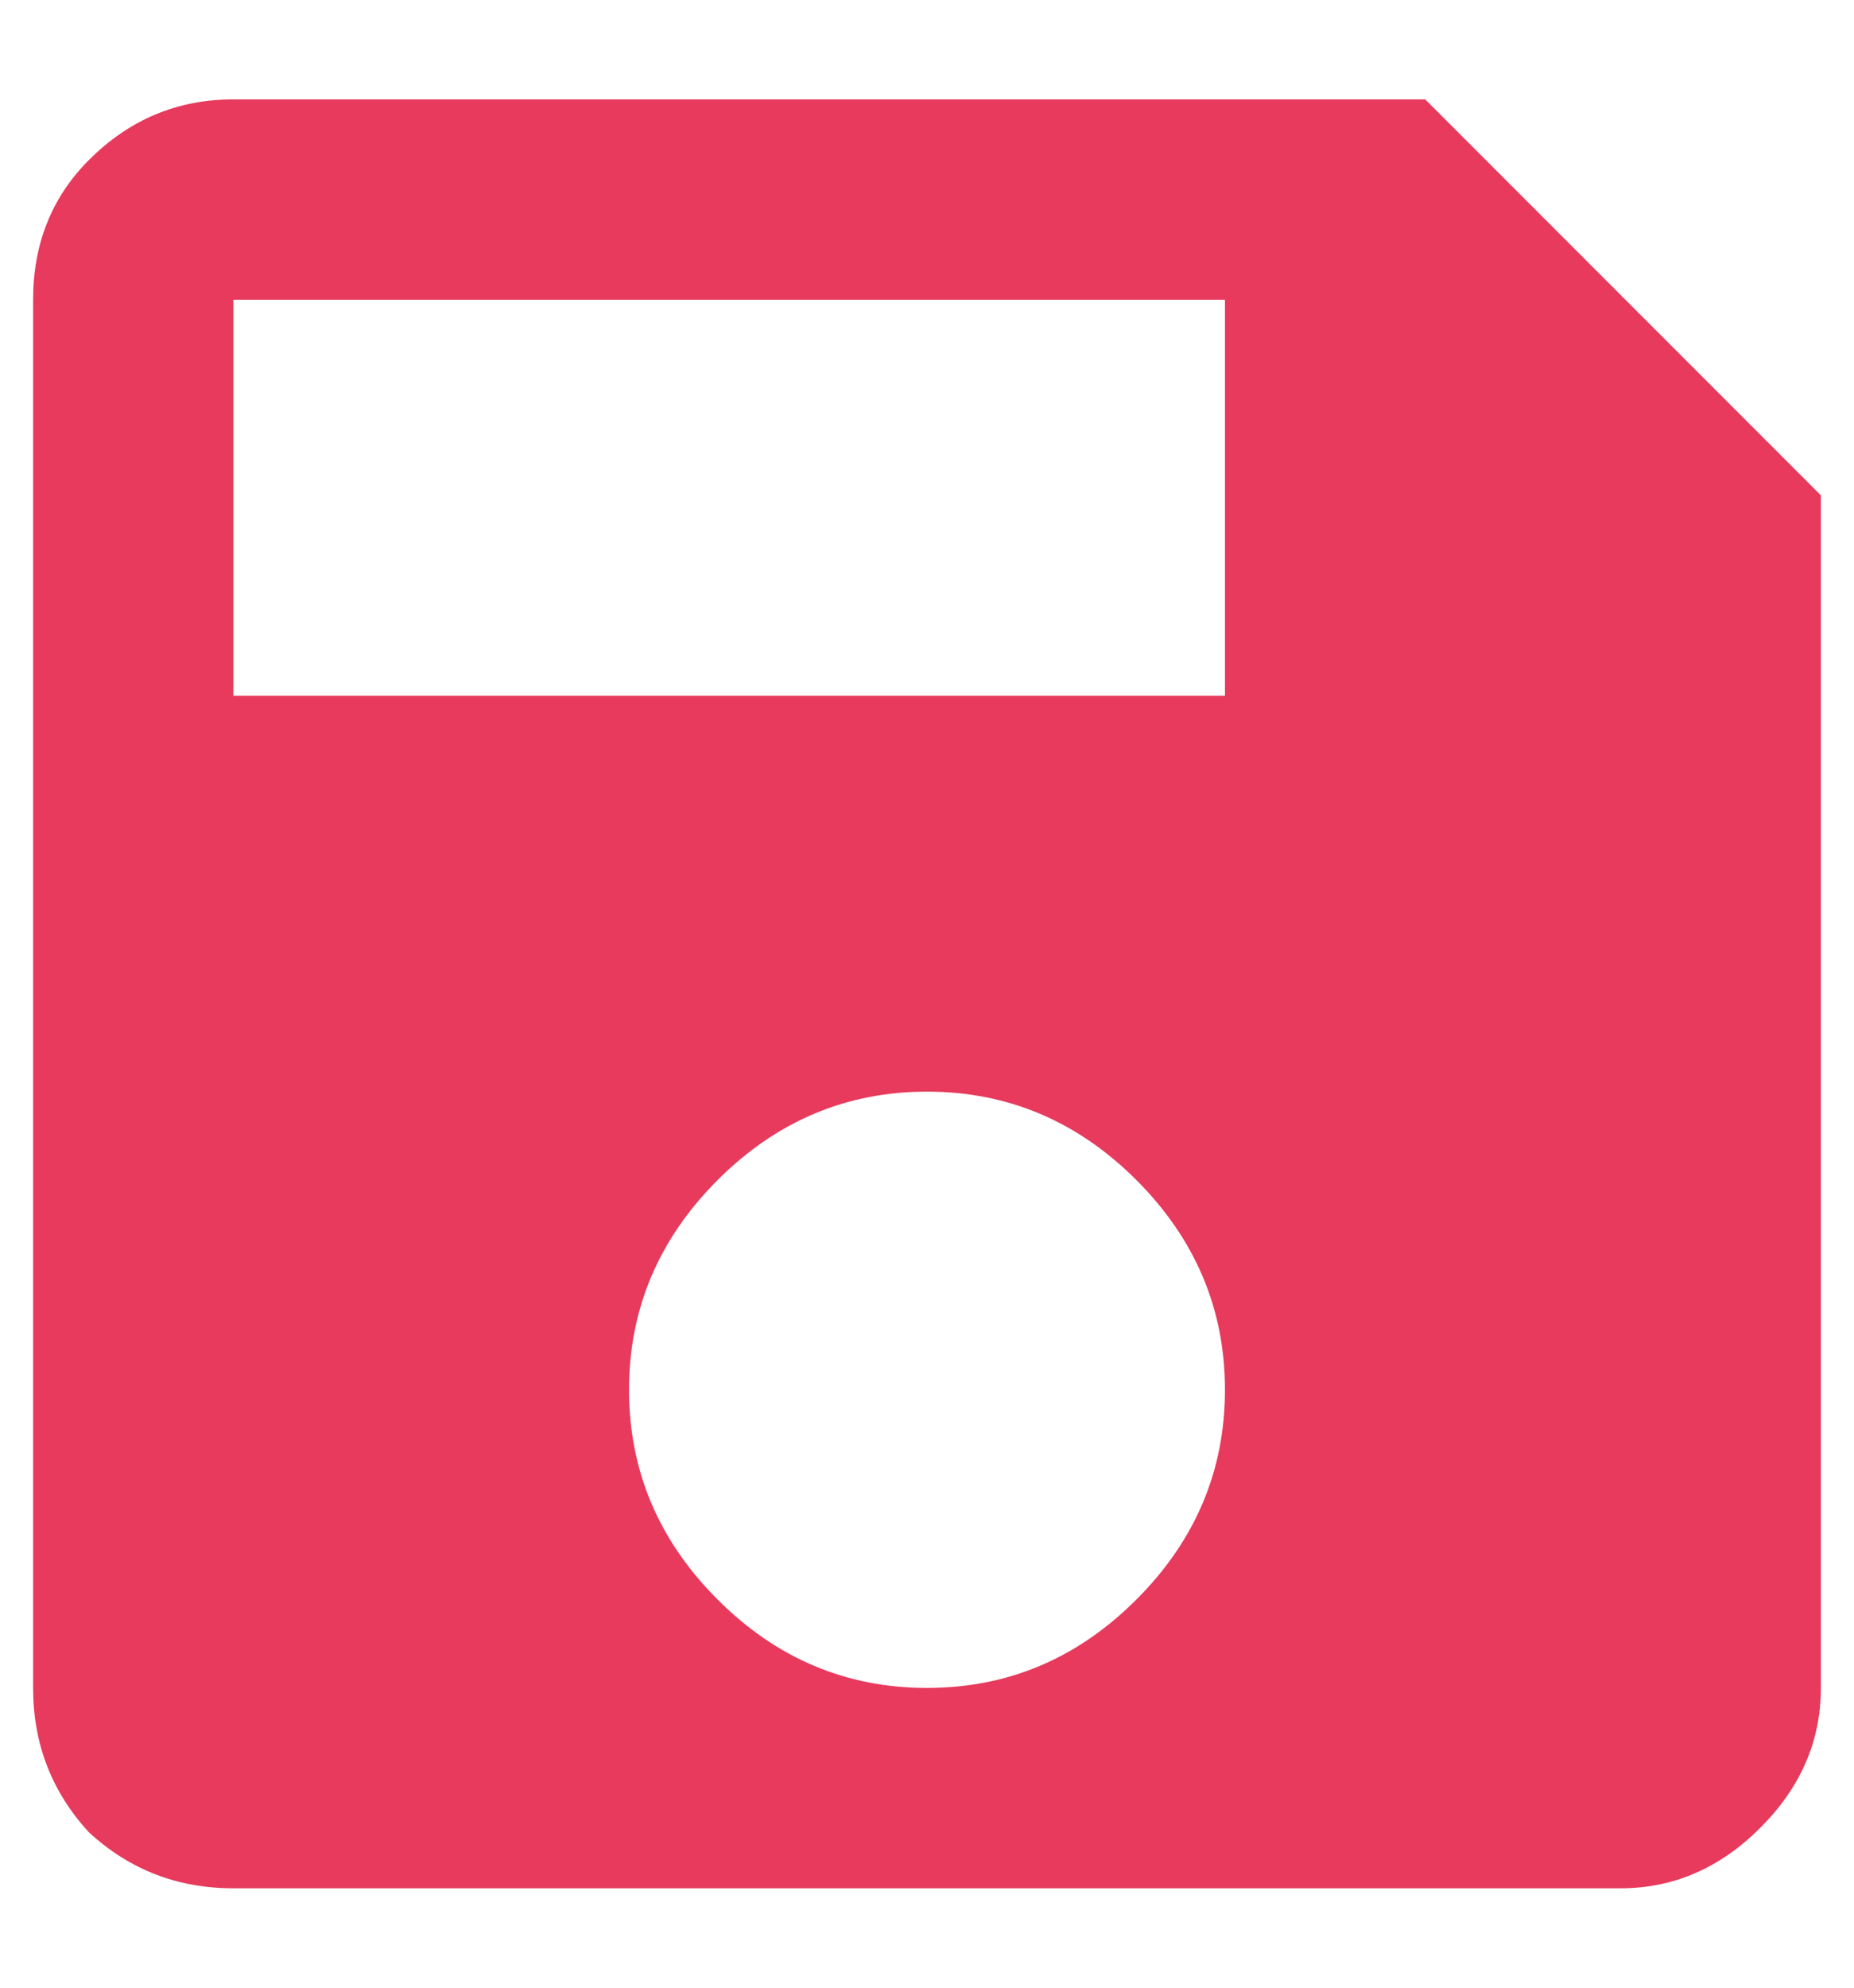 <svg width="14" height="15" viewBox="0 0 14 15" fill="none" xmlns="http://www.w3.org/2000/svg">
<path d="M9.25 5.25V2.262H1.762V5.25H9.25ZM5.418 12.07C5.863 12.516 6.391 12.738 7 12.738C7.609 12.738 8.137 12.516 8.582 12.07C9.027 11.625 9.25 11.098 9.25 10.488C9.25 9.879 9.027 9.352 8.582 8.906C8.137 8.461 7.609 8.238 7 8.238C6.391 8.238 5.863 8.461 5.418 8.906C4.973 9.352 4.75 9.879 4.75 10.488C4.75 11.098 4.973 11.625 5.418 12.07ZM10.762 0.75L13.75 3.738V12.738C13.75 13.137 13.598 13.488 13.293 13.793C12.988 14.098 12.637 14.25 12.238 14.25H1.762C1.34 14.25 0.977 14.109 0.672 13.828C0.391 13.523 0.25 13.16 0.25 12.738V2.262C0.25 1.84 0.391 1.488 0.672 1.207C0.977 0.902 1.34 0.75 1.762 0.75H10.762Z" fill="#E73A5D"/>
</svg>

